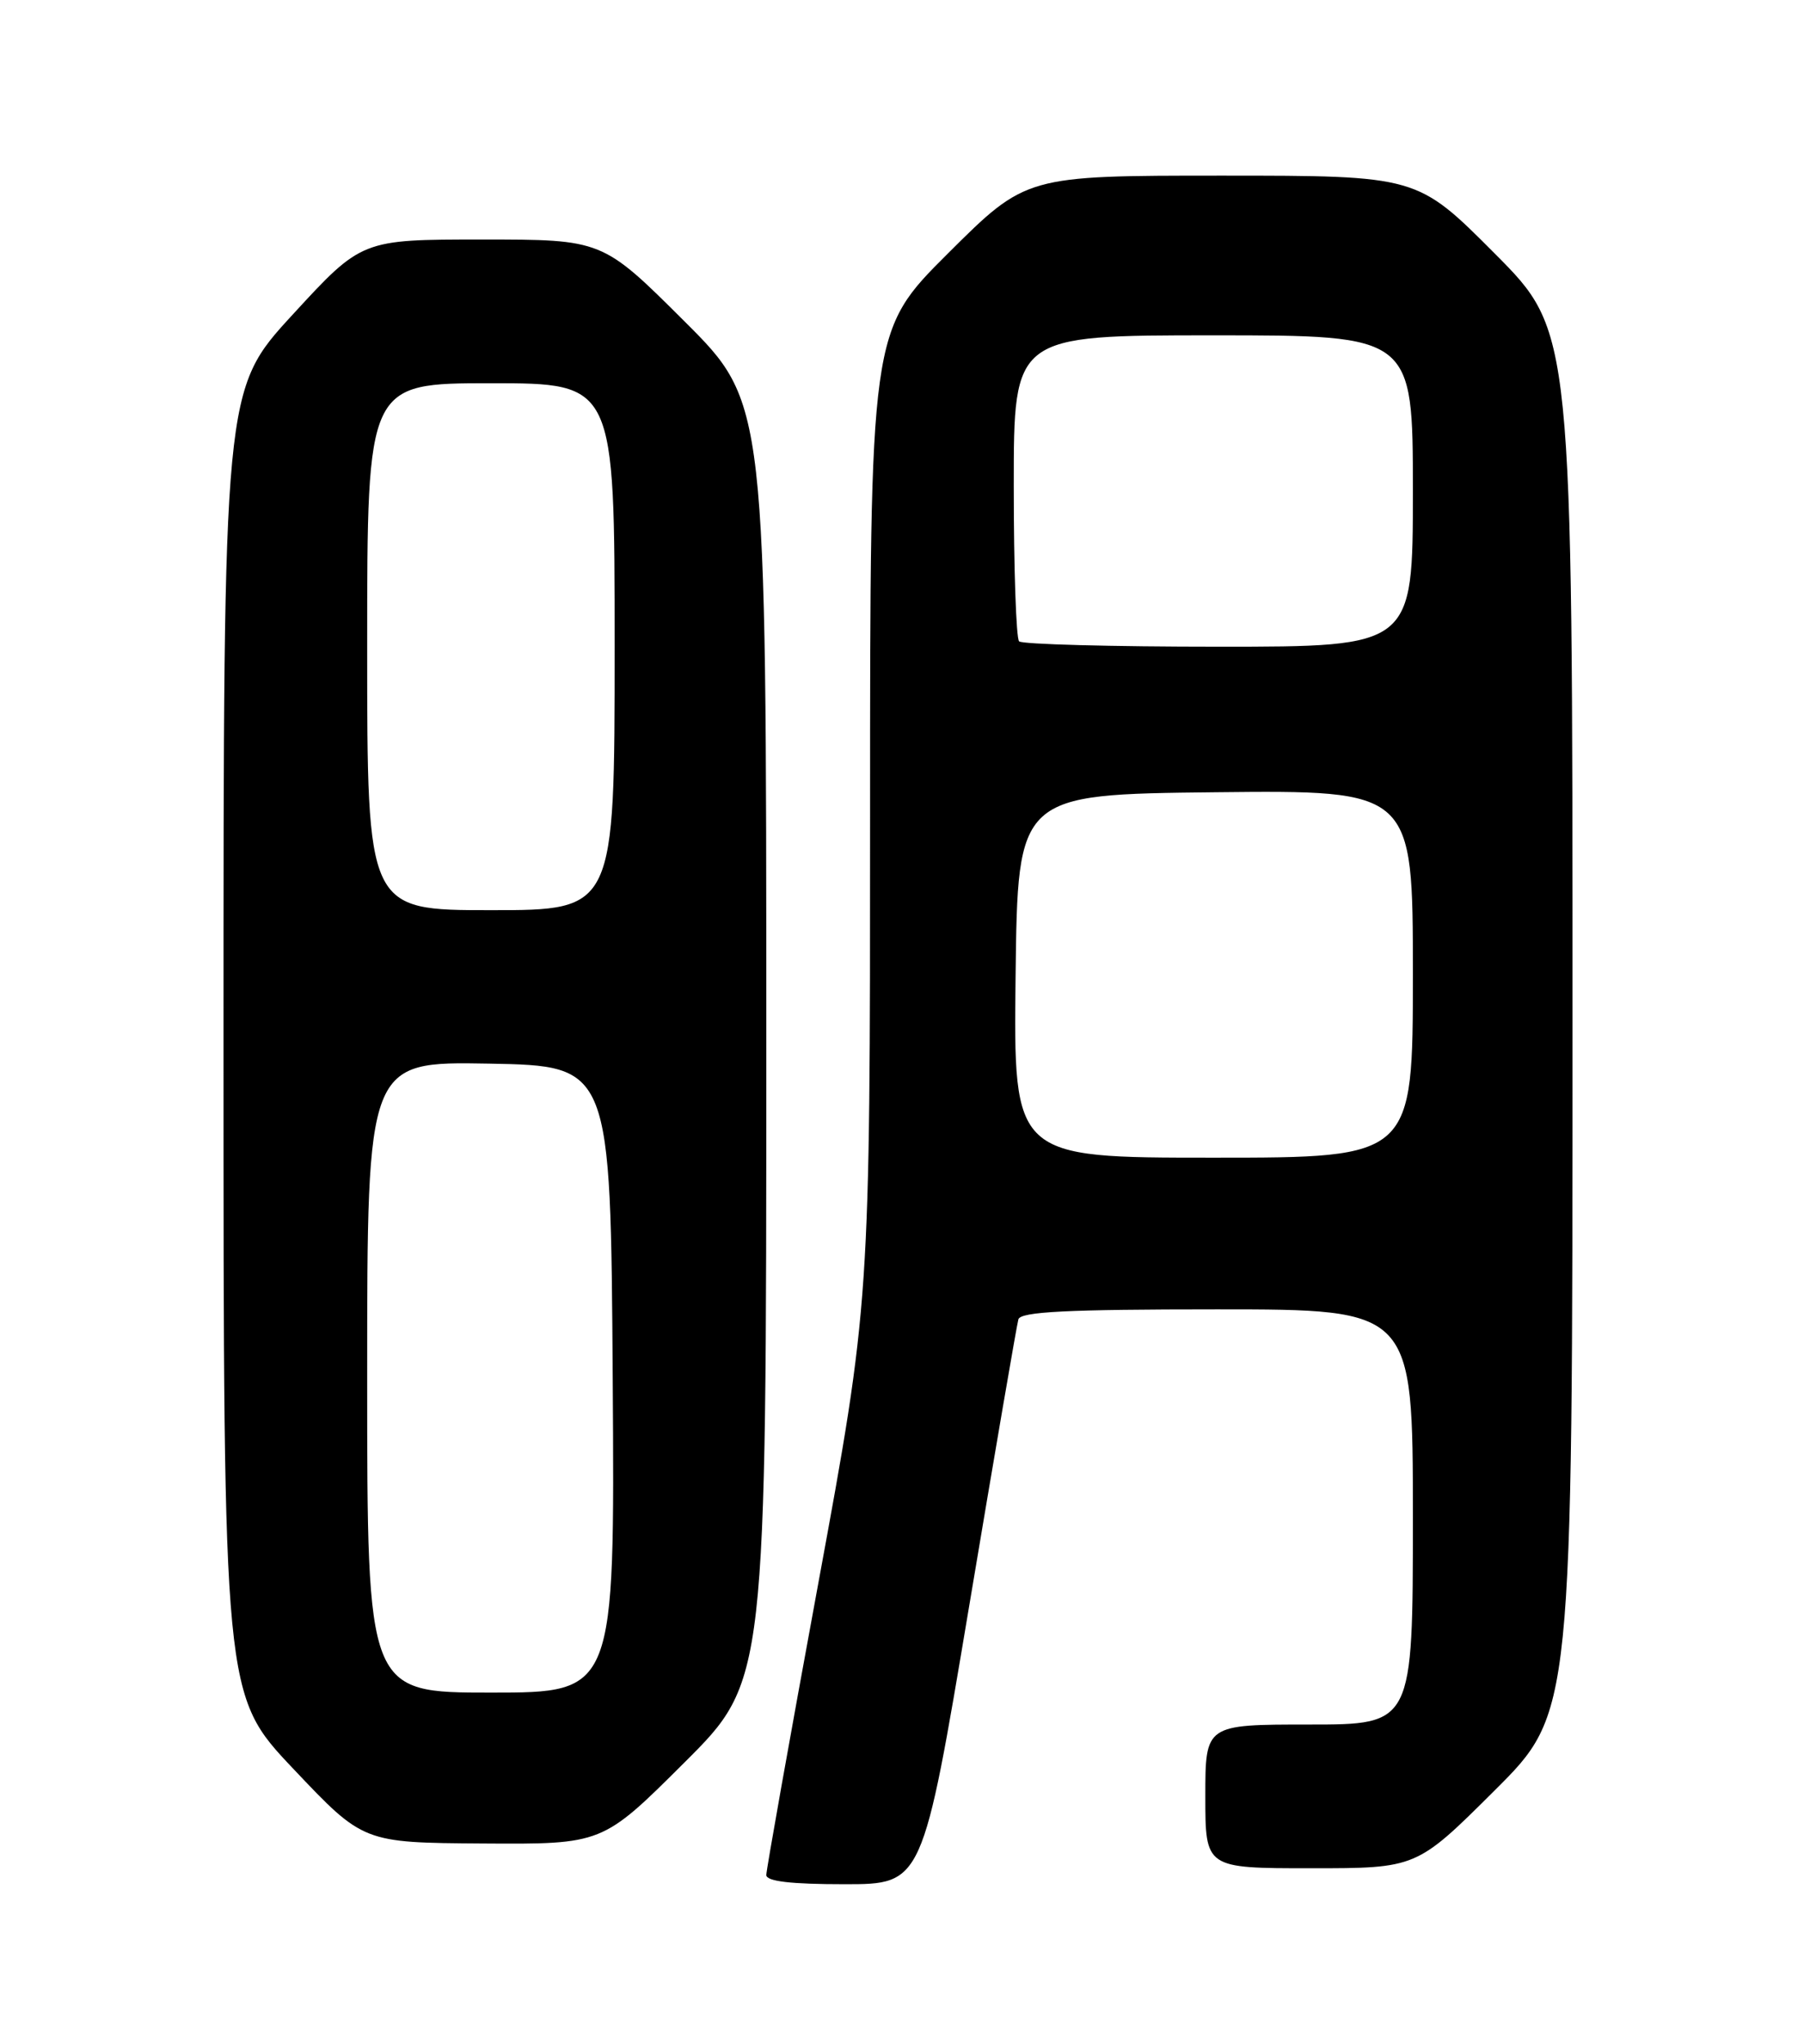 <?xml version="1.0" encoding="UTF-8" standalone="no"?>
<!DOCTYPE svg PUBLIC "-//W3C//DTD SVG 1.1//EN" "http://www.w3.org/Graphics/SVG/1.1/DTD/svg11.dtd" >
<svg xmlns="http://www.w3.org/2000/svg" xmlns:xlink="http://www.w3.org/1999/xlink" version="1.1" viewBox="0 0 226 256">
 <g >
 <path fill="currentColor"
d=" M 121.40 201.25 C 124.60 182.14 127.38 165.94 127.58 165.25 C 127.85 164.29 133.70 164.00 152.47 164.00 C 177.00 164.00 177.00 164.00 177.00 190.00 C 177.00 216.00 177.00 216.00 164.00 216.00 C 151.00 216.00 151.00 216.00 151.00 225.00 C 151.00 234.00 151.00 234.00 164.23 234.00 C 177.46 234.00 177.46 234.00 187.23 224.27 C 197.00 214.54 197.00 214.54 197.00 128.04 C 197.00 41.54 197.00 41.54 187.27 31.77 C 177.54 22.00 177.54 22.00 153.04 22.00 C 128.54 22.00 128.54 22.00 118.77 31.73 C 109.00 41.46 109.00 41.46 109.00 102.27 C 109.00 163.07 109.00 163.07 102.50 198.39 C 98.92 217.81 96.00 234.22 96.00 234.85 C 96.00 235.64 99.09 236.00 105.79 236.00 C 115.58 236.00 115.58 236.00 121.40 201.25 Z  M 85.73 220.77 C 96.00 210.54 96.00 210.54 96.00 130.50 C 96.00 50.46 96.00 50.46 85.73 40.23 C 75.47 30.00 75.47 30.00 60.39 30.00 C 45.31 30.00 45.31 30.00 36.66 39.41 C 28.00 48.83 28.00 48.83 28.00 130.57 C 28.00 212.31 28.00 212.31 36.75 221.55 C 45.50 230.80 45.50 230.80 60.48 230.90 C 75.47 231.00 75.47 231.00 85.73 220.77 Z  M 127.23 122.25 C 127.50 99.50 127.50 99.50 152.25 99.23 C 177.00 98.97 177.00 98.97 177.00 121.98 C 177.00 145.00 177.00 145.00 151.98 145.00 C 126.96 145.00 126.96 145.00 127.23 122.25 Z  M 127.67 80.33 C 127.30 79.97 127.00 71.19 127.00 60.83 C 127.00 42.00 127.00 42.00 152.00 42.00 C 177.00 42.00 177.00 42.00 177.00 61.50 C 177.00 81.00 177.00 81.00 152.67 81.00 C 139.28 81.00 128.03 80.70 127.67 80.33 Z  M 46.00 172.47 C 46.00 132.95 46.00 132.95 61.25 133.22 C 76.50 133.50 76.50 133.50 76.76 172.75 C 77.02 212.00 77.02 212.00 61.51 212.00 C 46.00 212.00 46.00 212.00 46.00 172.47 Z  M 46.00 81.00 C 46.00 48.00 46.00 48.00 61.50 48.00 C 77.00 48.00 77.00 48.00 77.00 81.00 C 77.00 114.00 77.00 114.00 61.50 114.00 C 46.00 114.00 46.00 114.00 46.00 81.00 Z "/>
</g>
</svg>